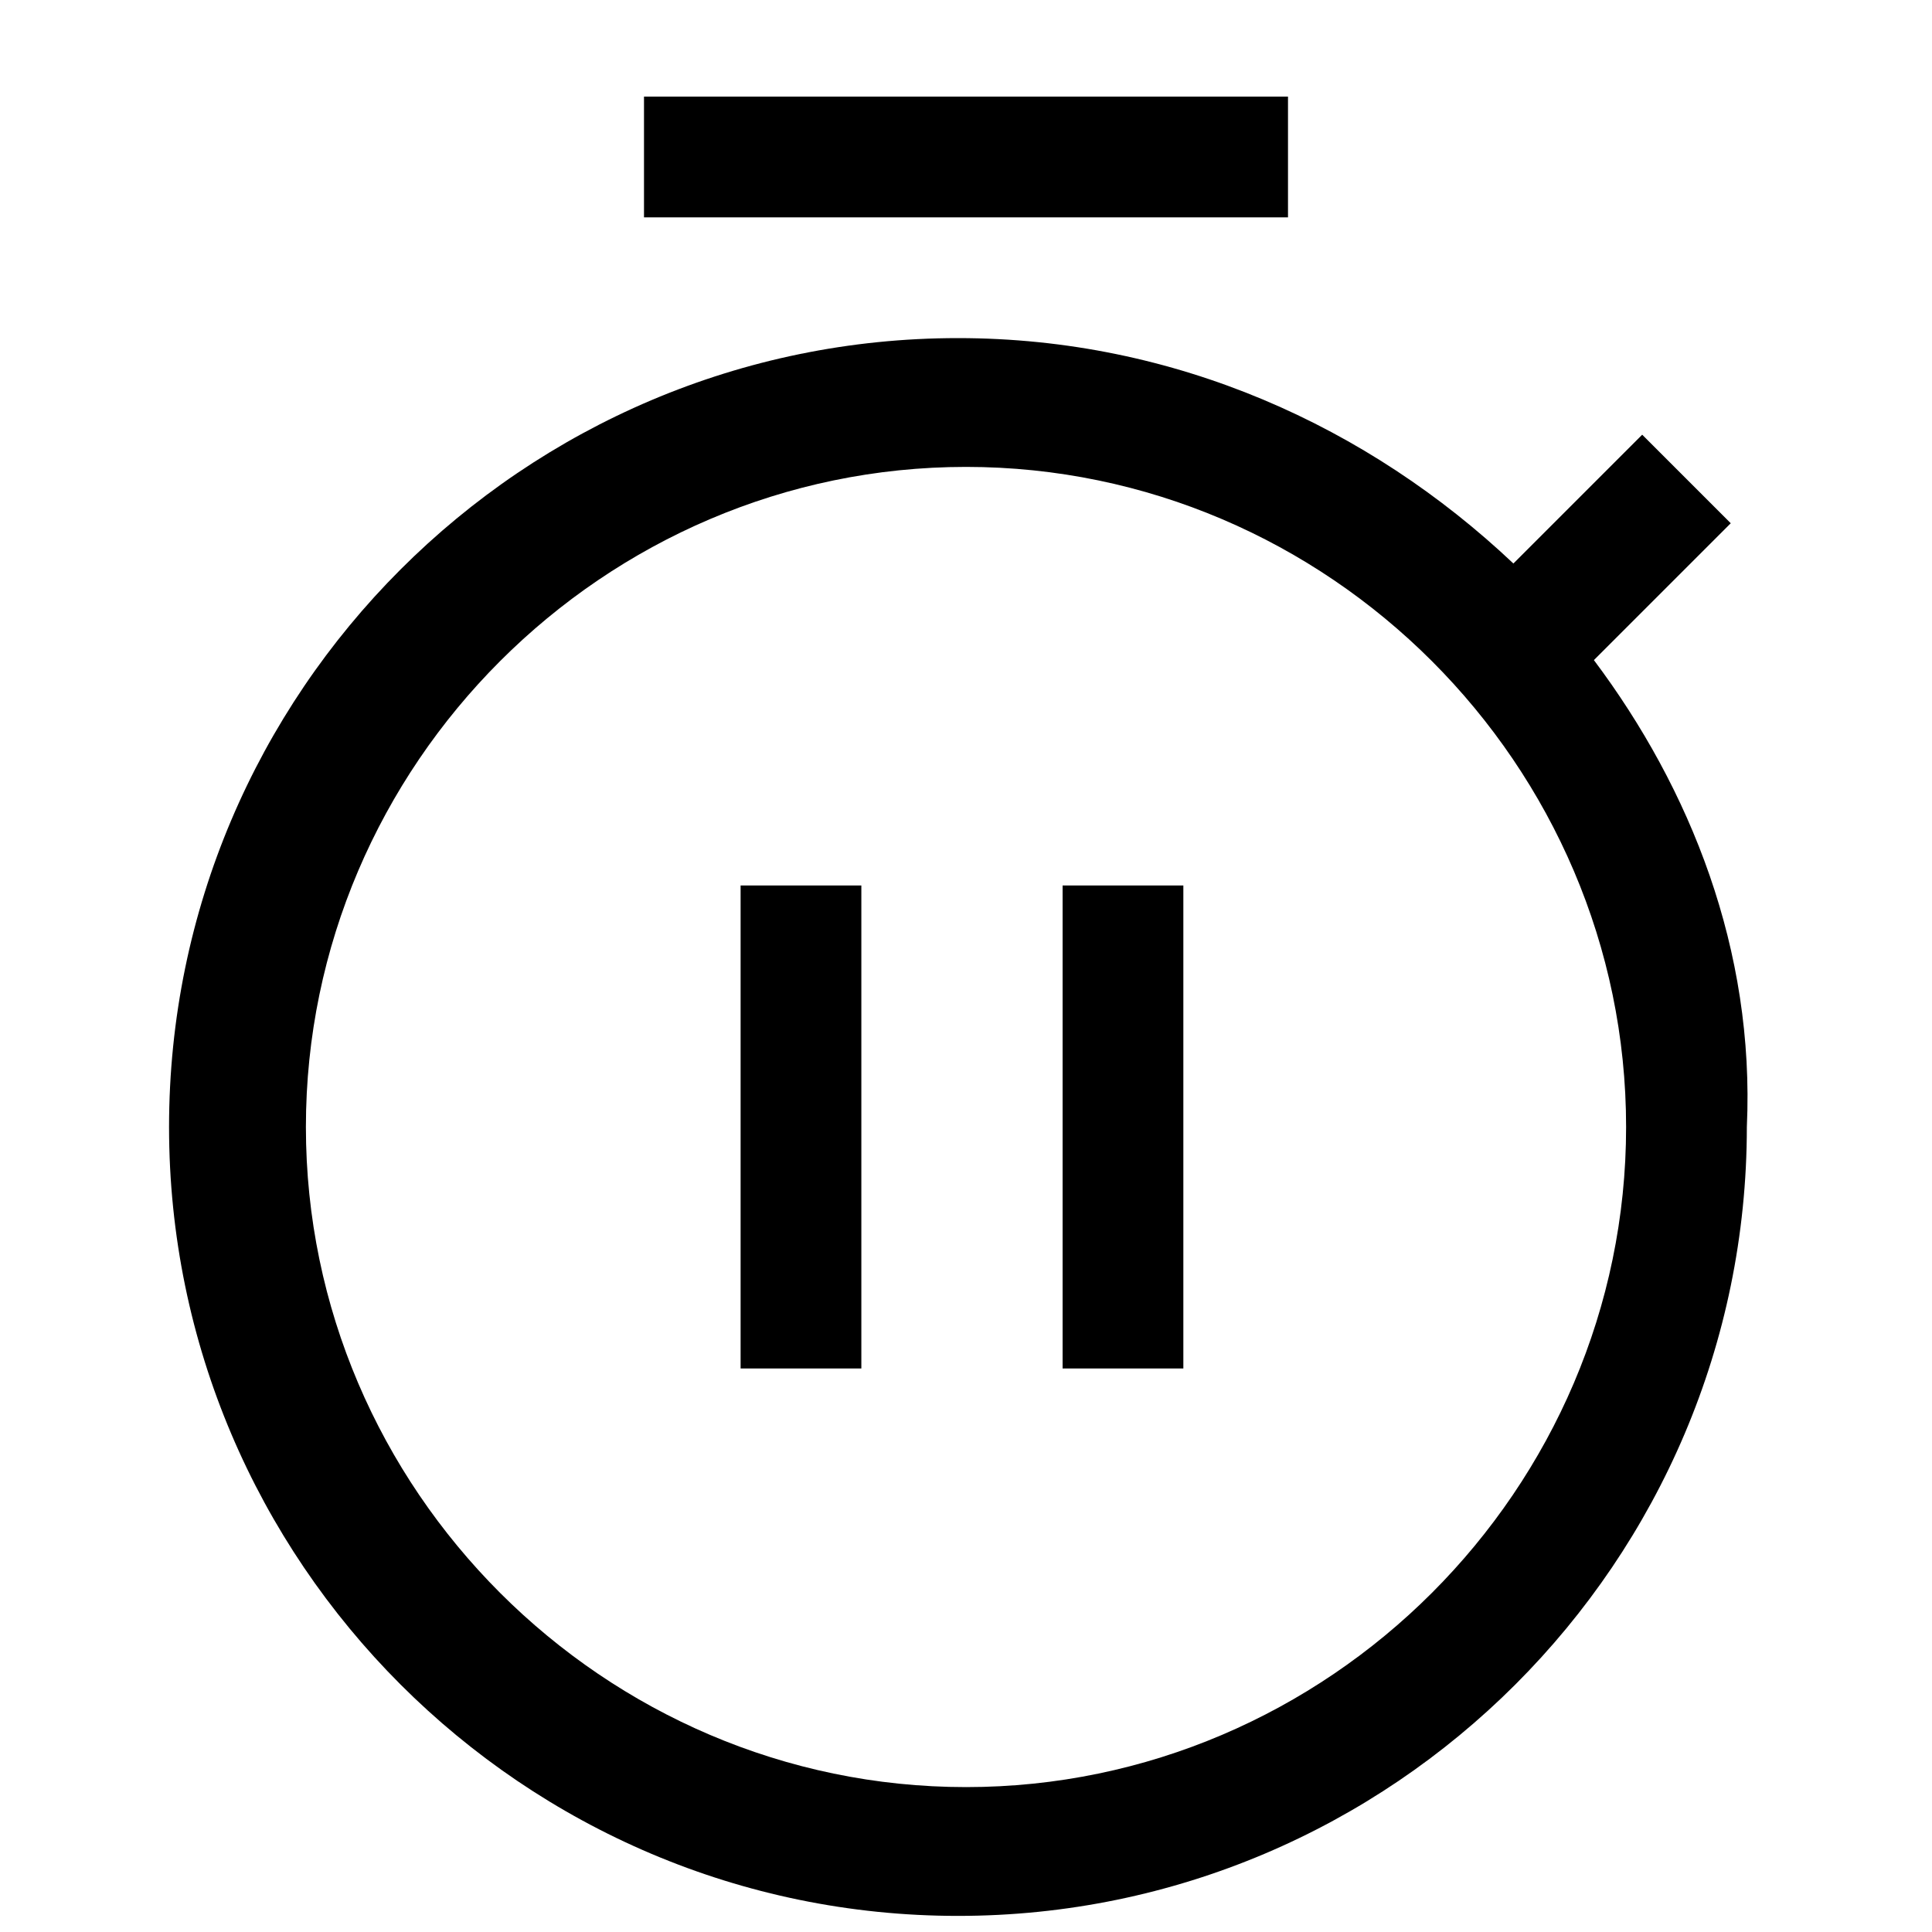<?xml version="1.0" standalone="no"?><!DOCTYPE svg PUBLIC "-//W3C//DTD SVG 1.1//EN" "http://www.w3.org/Graphics/SVG/1.1/DTD/svg11.dtd"><svg fill="currentColor" class="icon"   viewBox="0 0 1024 1024" version="1.1" xmlns="http://www.w3.org/2000/svg"><path d="M341.333 51.2h341.333v64H341.333zM392.533 469.333h64v256H392.533zM563.2 469.333h64v256h-64zM844.8 349.867l72.533-72.533-46.933-46.933L802.133 298.667c-76.8-72.533-179.2-119.467-294.4-119.467-230.4 0-418.133 187.733-418.133 418.133s187.733 418.133 418.133 418.133 418.133-187.733 418.133-418.133c4.267-93.867-29.867-179.2-81.067-247.467z m-332.8 597.333c-192 0-349.867-157.867-349.867-349.867S320 247.467 512 247.467s349.867 157.867 349.867 349.867-157.867 349.867-349.867 349.867z" /></svg>
